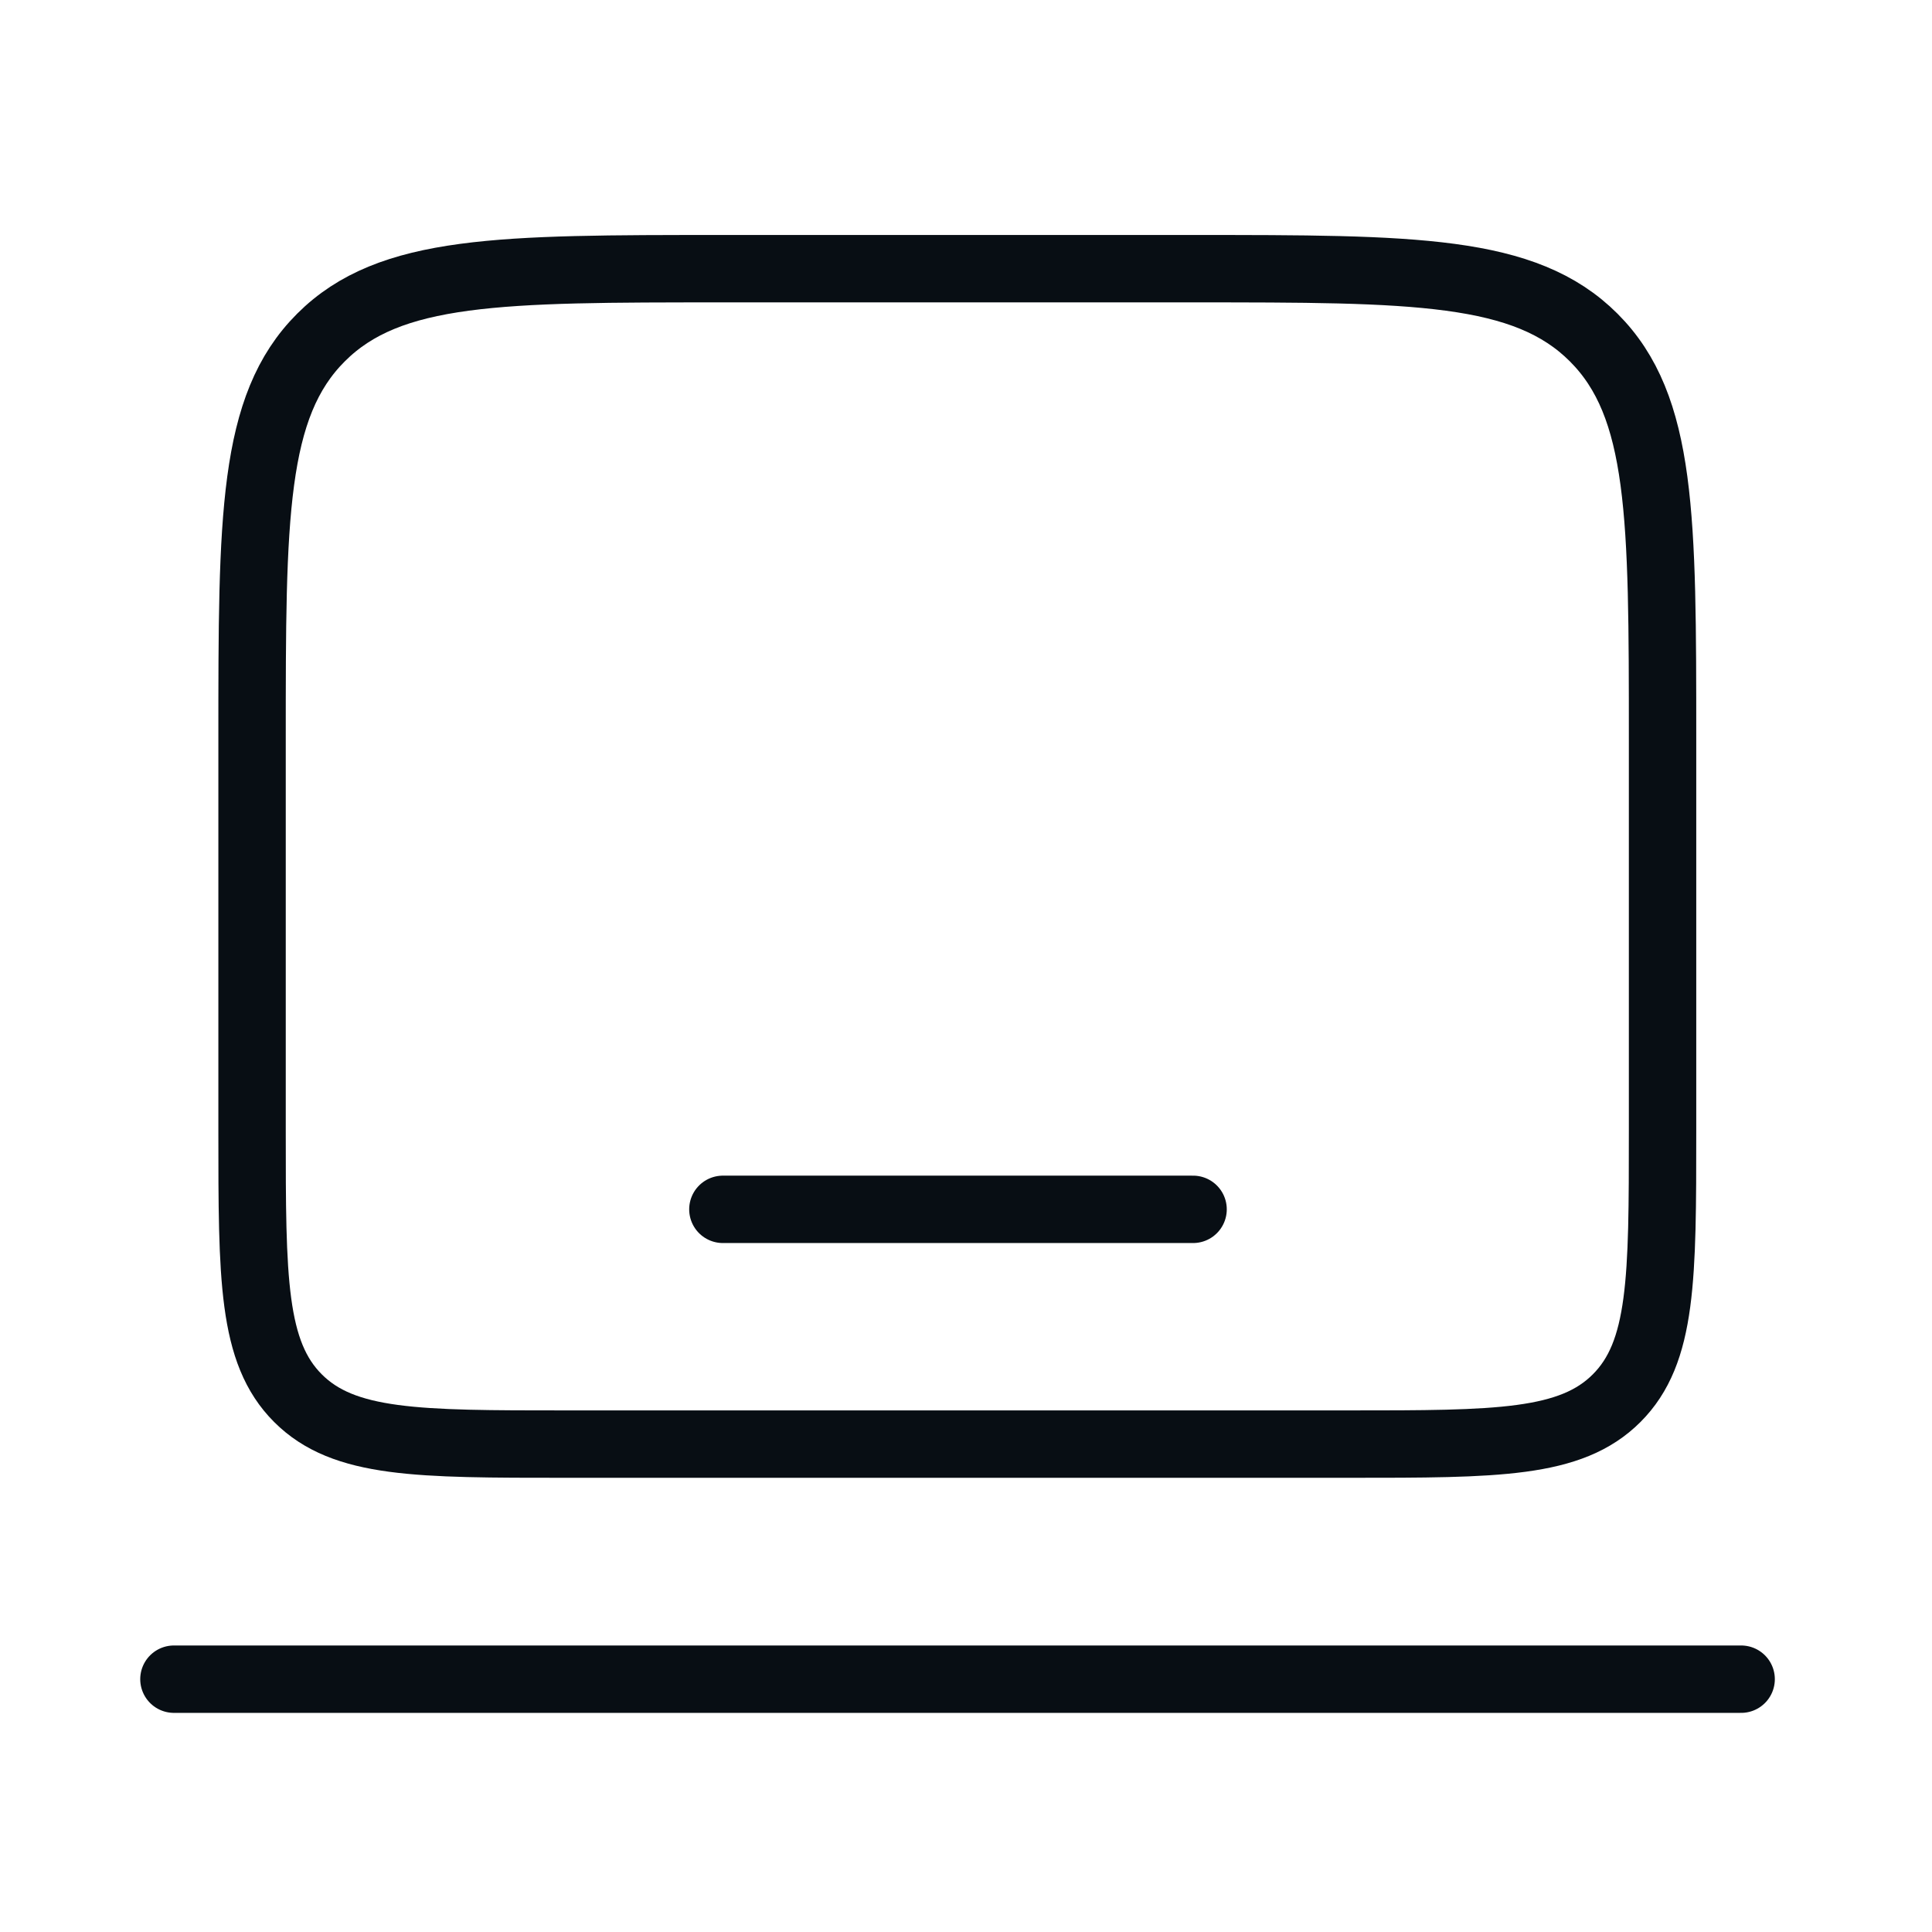 <svg width="43" height="43" viewBox="0 0 43 43" fill="none" xmlns="http://www.w3.org/2000/svg">
<path d="M5.61 16.445C5.61 11.512 5.61 9.045 7.143 7.513C8.675 5.98 11.142 5.98 16.075 5.98H26.539C31.472 5.98 33.938 5.98 35.471 7.513C37.003 9.045 37.003 11.512 37.003 16.445V25.165C37.003 28.453 37.003 30.098 35.981 31.119C34.96 32.141 33.316 32.141 30.027 32.141H12.586C9.298 32.141 7.654 32.141 6.632 31.119C5.61 30.098 5.61 28.453 5.61 25.165V16.445Z" stroke="#080E14" stroke-width="1.5"/>
<path d="M38.752 37.373H3.871" stroke="#080E14" stroke-width="1.5" stroke-linecap="round"/>
<path d="M26.554 26.916H16.089" stroke="#080E14" stroke-width="1.5" stroke-linecap="round"/>
</svg>
